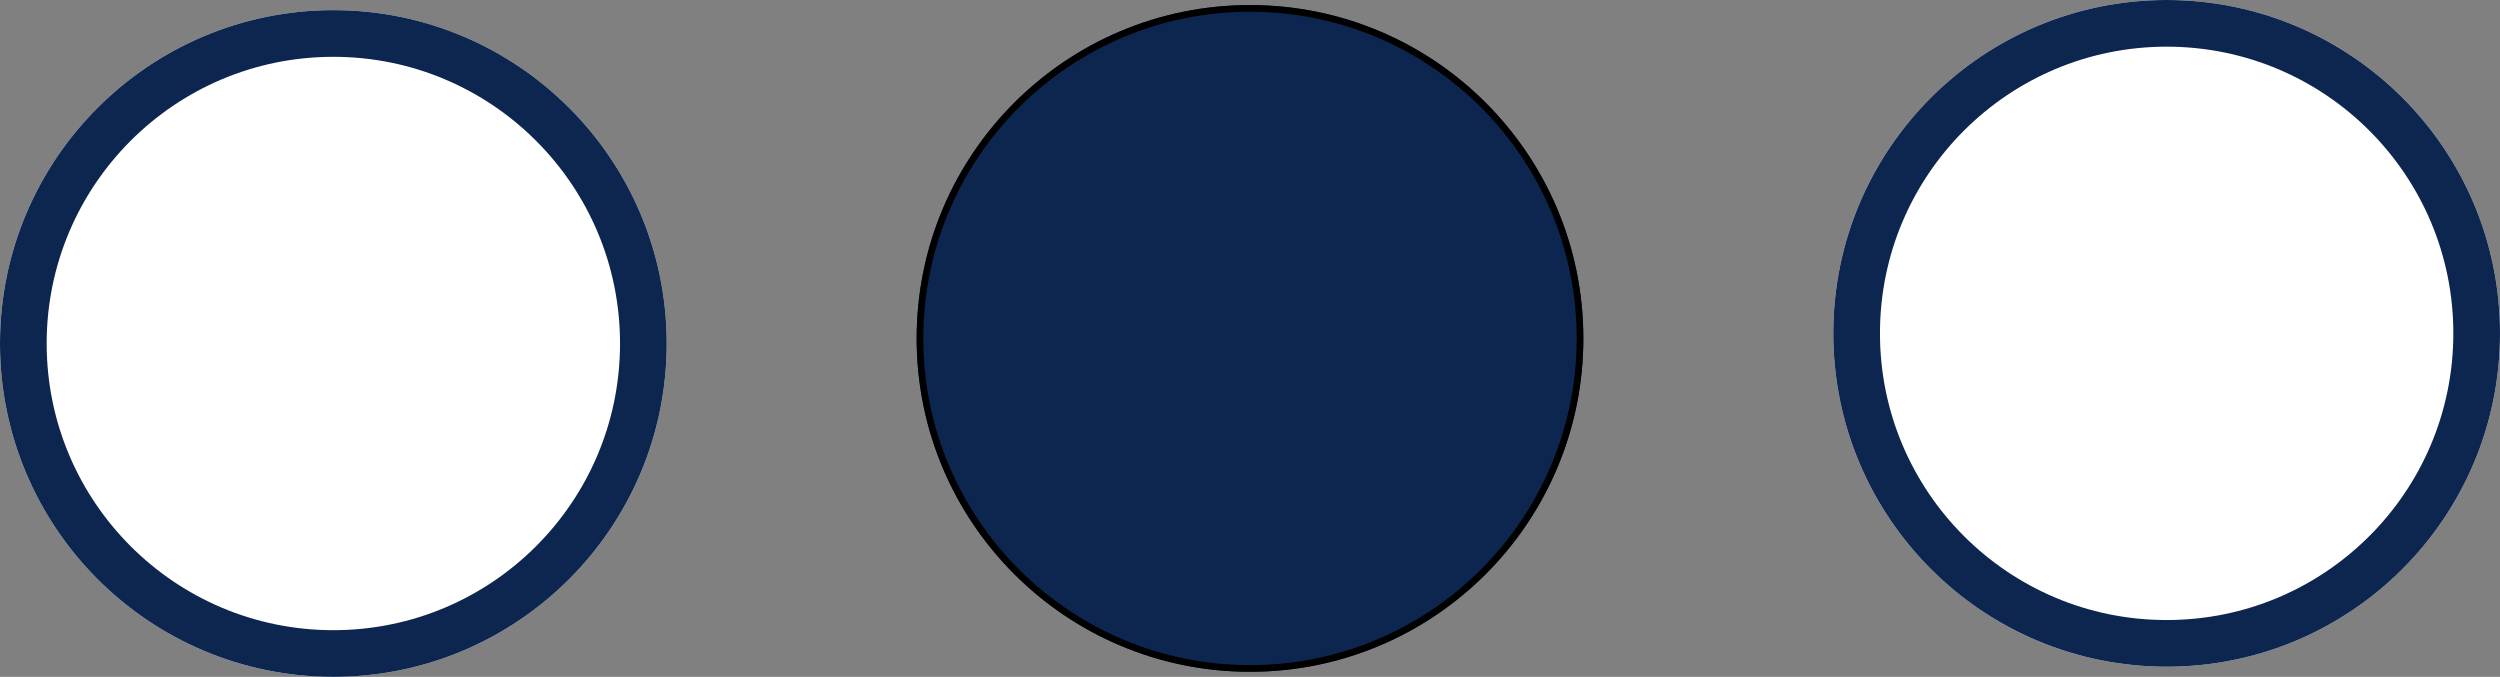 <svg xmlns="http://www.w3.org/2000/svg" width="374.98" height="101.522" viewBox="0 0 374.98 101.522">
  <rect x="0" y="0" width="374.98" height="101.522" fill="#808080" stroke="none"/>
  <g id="Ellipse_11" data-name="Ellipse 11" transform="translate(0 101.522) rotate(-90)" fill="#fff" stroke="#0d2650" stroke-width="7">
    <circle cx="50" cy="50" r="50" stroke="none"/>
    <circle cx="50" cy="50" r="46.5" fill="none"/>
  </g>
  <g id="Ellipse_12" data-name="Ellipse 12" transform="translate(274.98 100) rotate(-90)" fill="#fff" stroke="#0d2650" stroke-width="7">
    <circle cx="50" cy="50" r="50" stroke="none"/>
    <circle cx="50" cy="50" r="46.5" fill="none"/>
  </g>
  <g id="Ellipse_13" data-name="Ellipse 13" transform="translate(137.49 100.761) rotate(-90)" fill="#0d2650" stroke="#000" stroke-width="1">
    <circle cx="50" cy="50" r="50" stroke="none"/>
    <circle cx="50" cy="50" r="49.5" fill="none"/>
  </g>
</svg>
